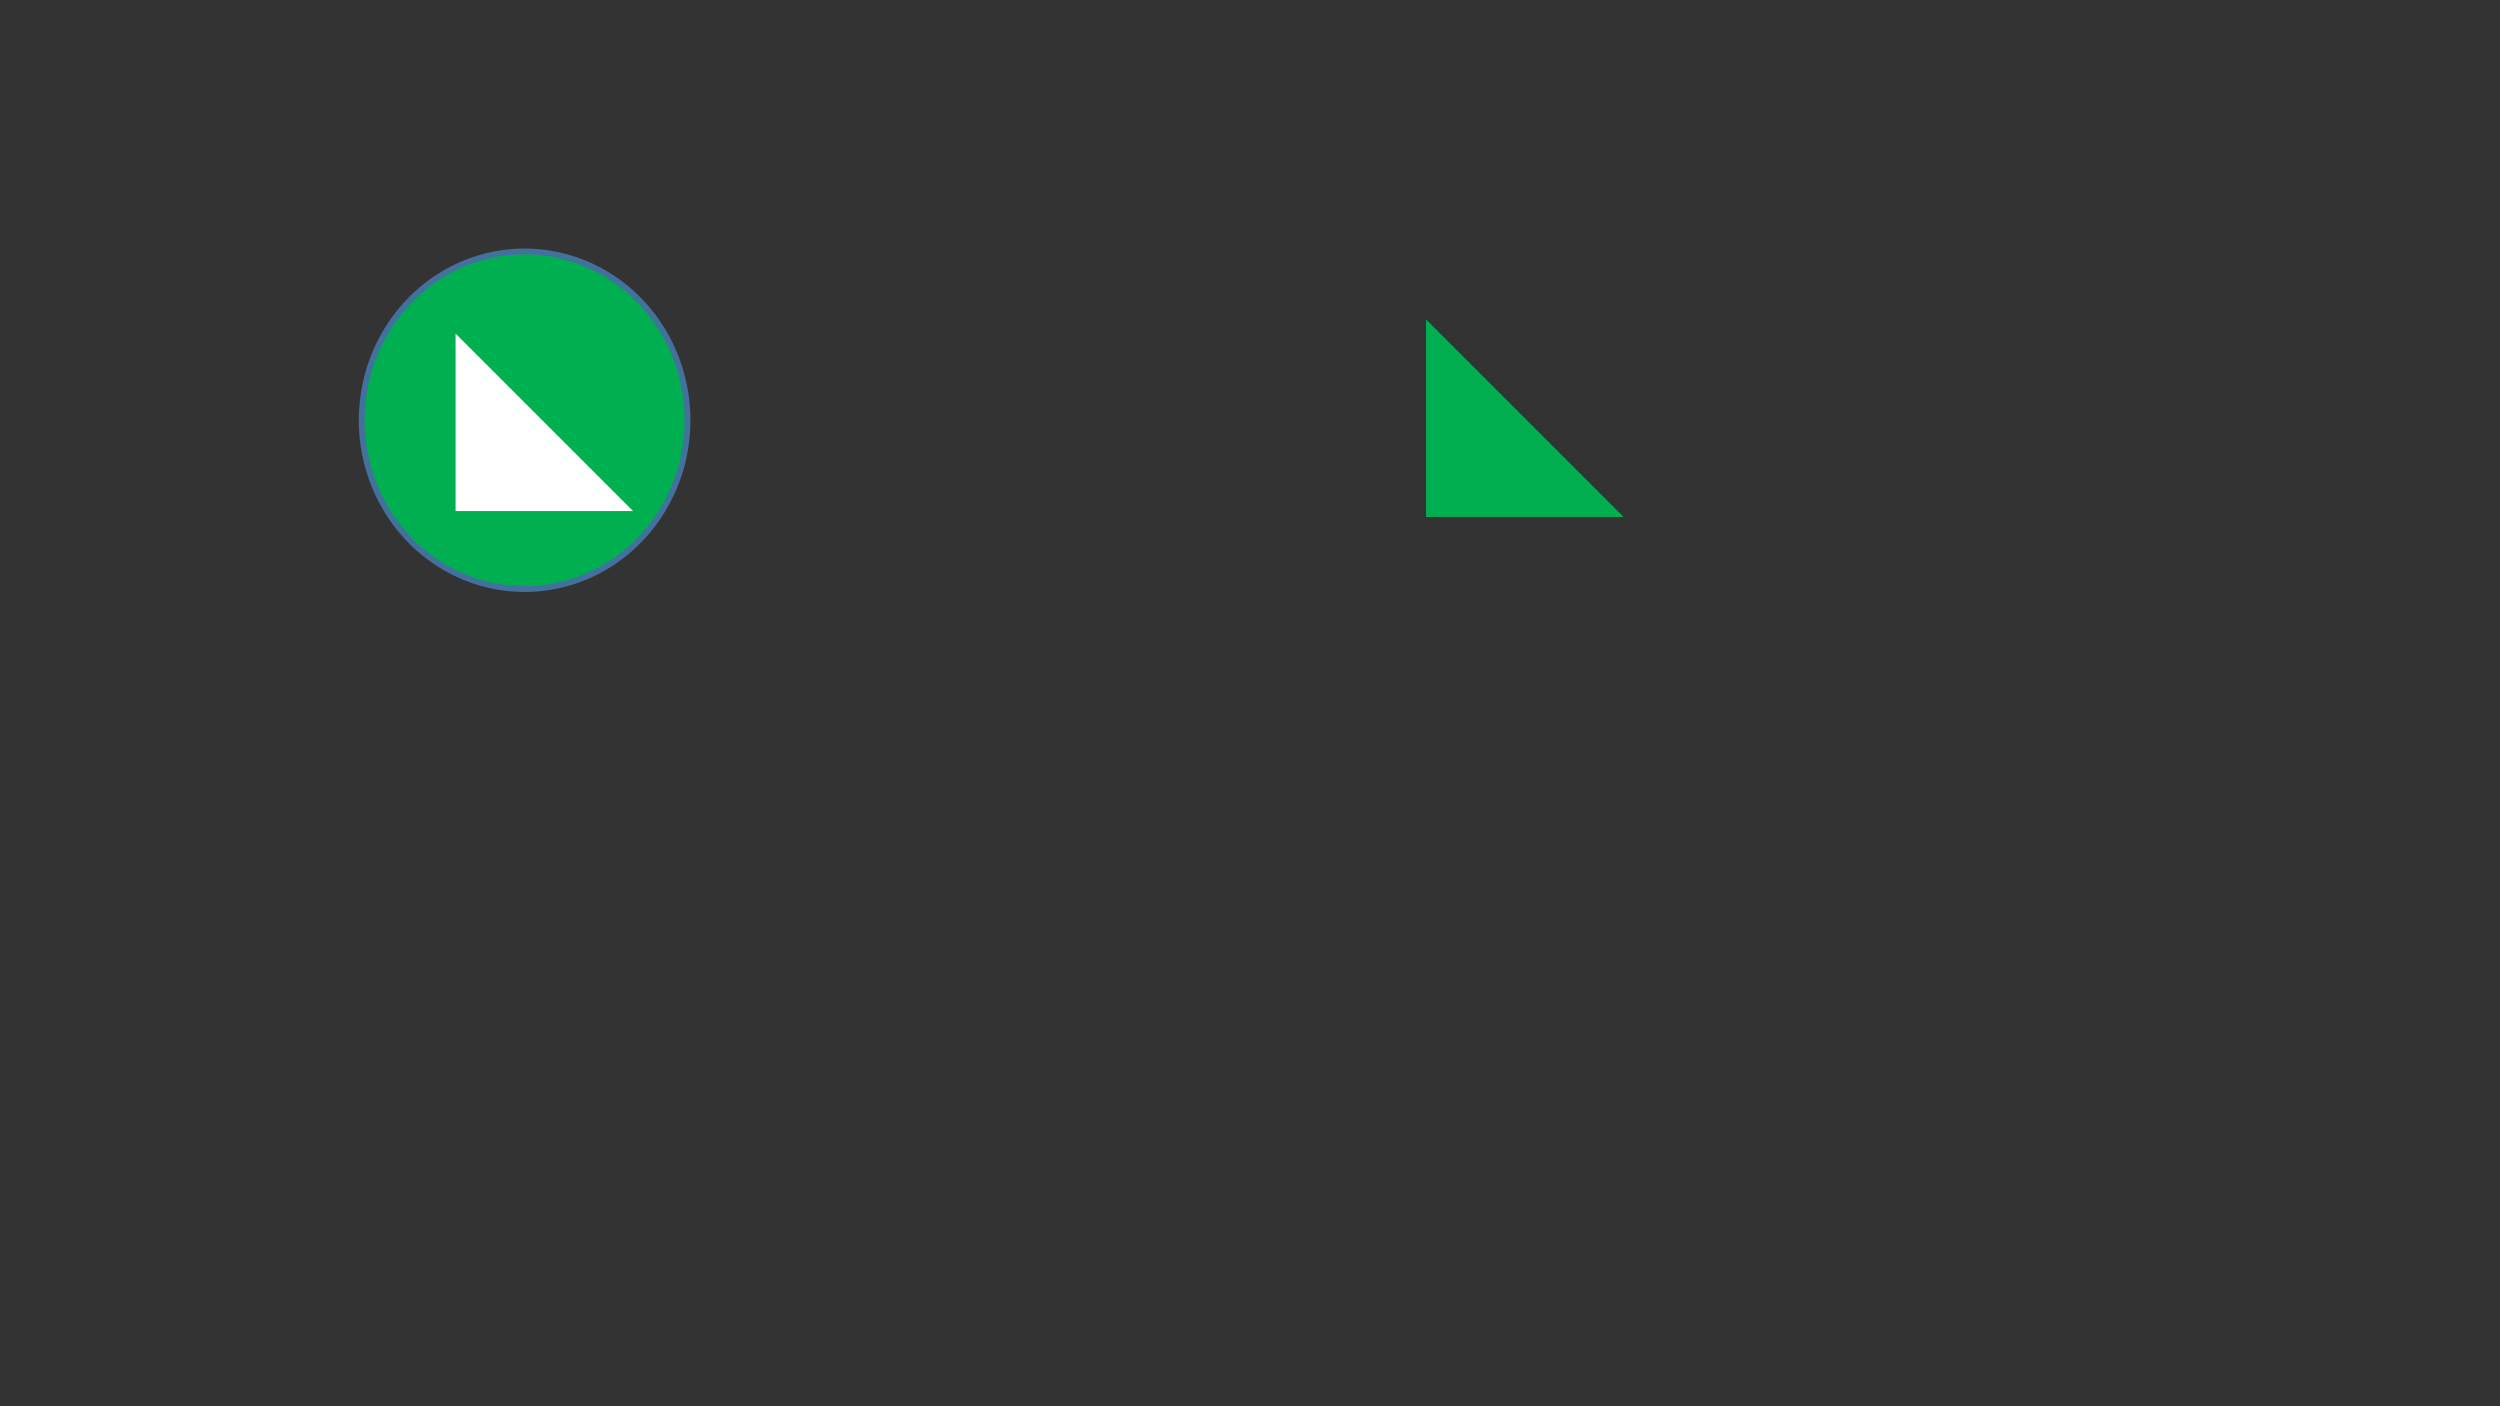 <?xml version="1.0" encoding="utf-8" ?>
<svg baseProfile="full" height="720.0" version="1.1" width="1280.0" xmlns="http://www.w3.org/2000/svg" xmlns:ev="http://www.w3.org/2001/xml-events" xmlns:xlink="http://www.w3.org/1999/xlink">
  <rect width="100%" height="100%" fill="#333333" stroke="none"/>
  <defs>
    <style type="text/css">
<![CDATA[.non-scaling-stroke { vector-effect: non-scaling-stroke; }]]>    </style>
  </defs>
  <svg id="static_1">
    <defs/>
    <path class="non-scaling-stroke" d="M 0.0 86.407 A 83.394 86.407 0 0 1 83.394 -1.2222081031699194e-14 A 83.394 86.407 0 0 1 166.788 86.407 A 83.394 86.407 0 0 1 83.394 172.814 A 83.394 86.407 0 0 1 0.0 86.407 Z" fill="#00b050" stroke="#41719c" stroke-width="3" transform="matrix(1.0,0.0,0.0,1.0,185.212,128.762)"/>
  </svg>
  <svg id="static_2">
    <defs/>
    <path class="non-scaling-stroke" d="M 0.0 96.0 L 0.0 0.0 L 96.0 96.0 Z" fill="#ffffff" stroke="#00b050" stroke-width="3" transform="matrix(1.0,0.0,0.0,1.0,231.758,167.169)"/>
  </svg>
  <svg id="dynamic">
    <defs/>
    <path class="non-scaling-stroke" d="M 0.0 96.0 L 0.0 0.0 L 96.0 96.0 Z" fill="#00b050" stroke="#00b050" stroke-width="3" transform="matrix(1.0,0.0,0.0,1.0,731.636,167.169)"/>
  </svg>
</svg>
